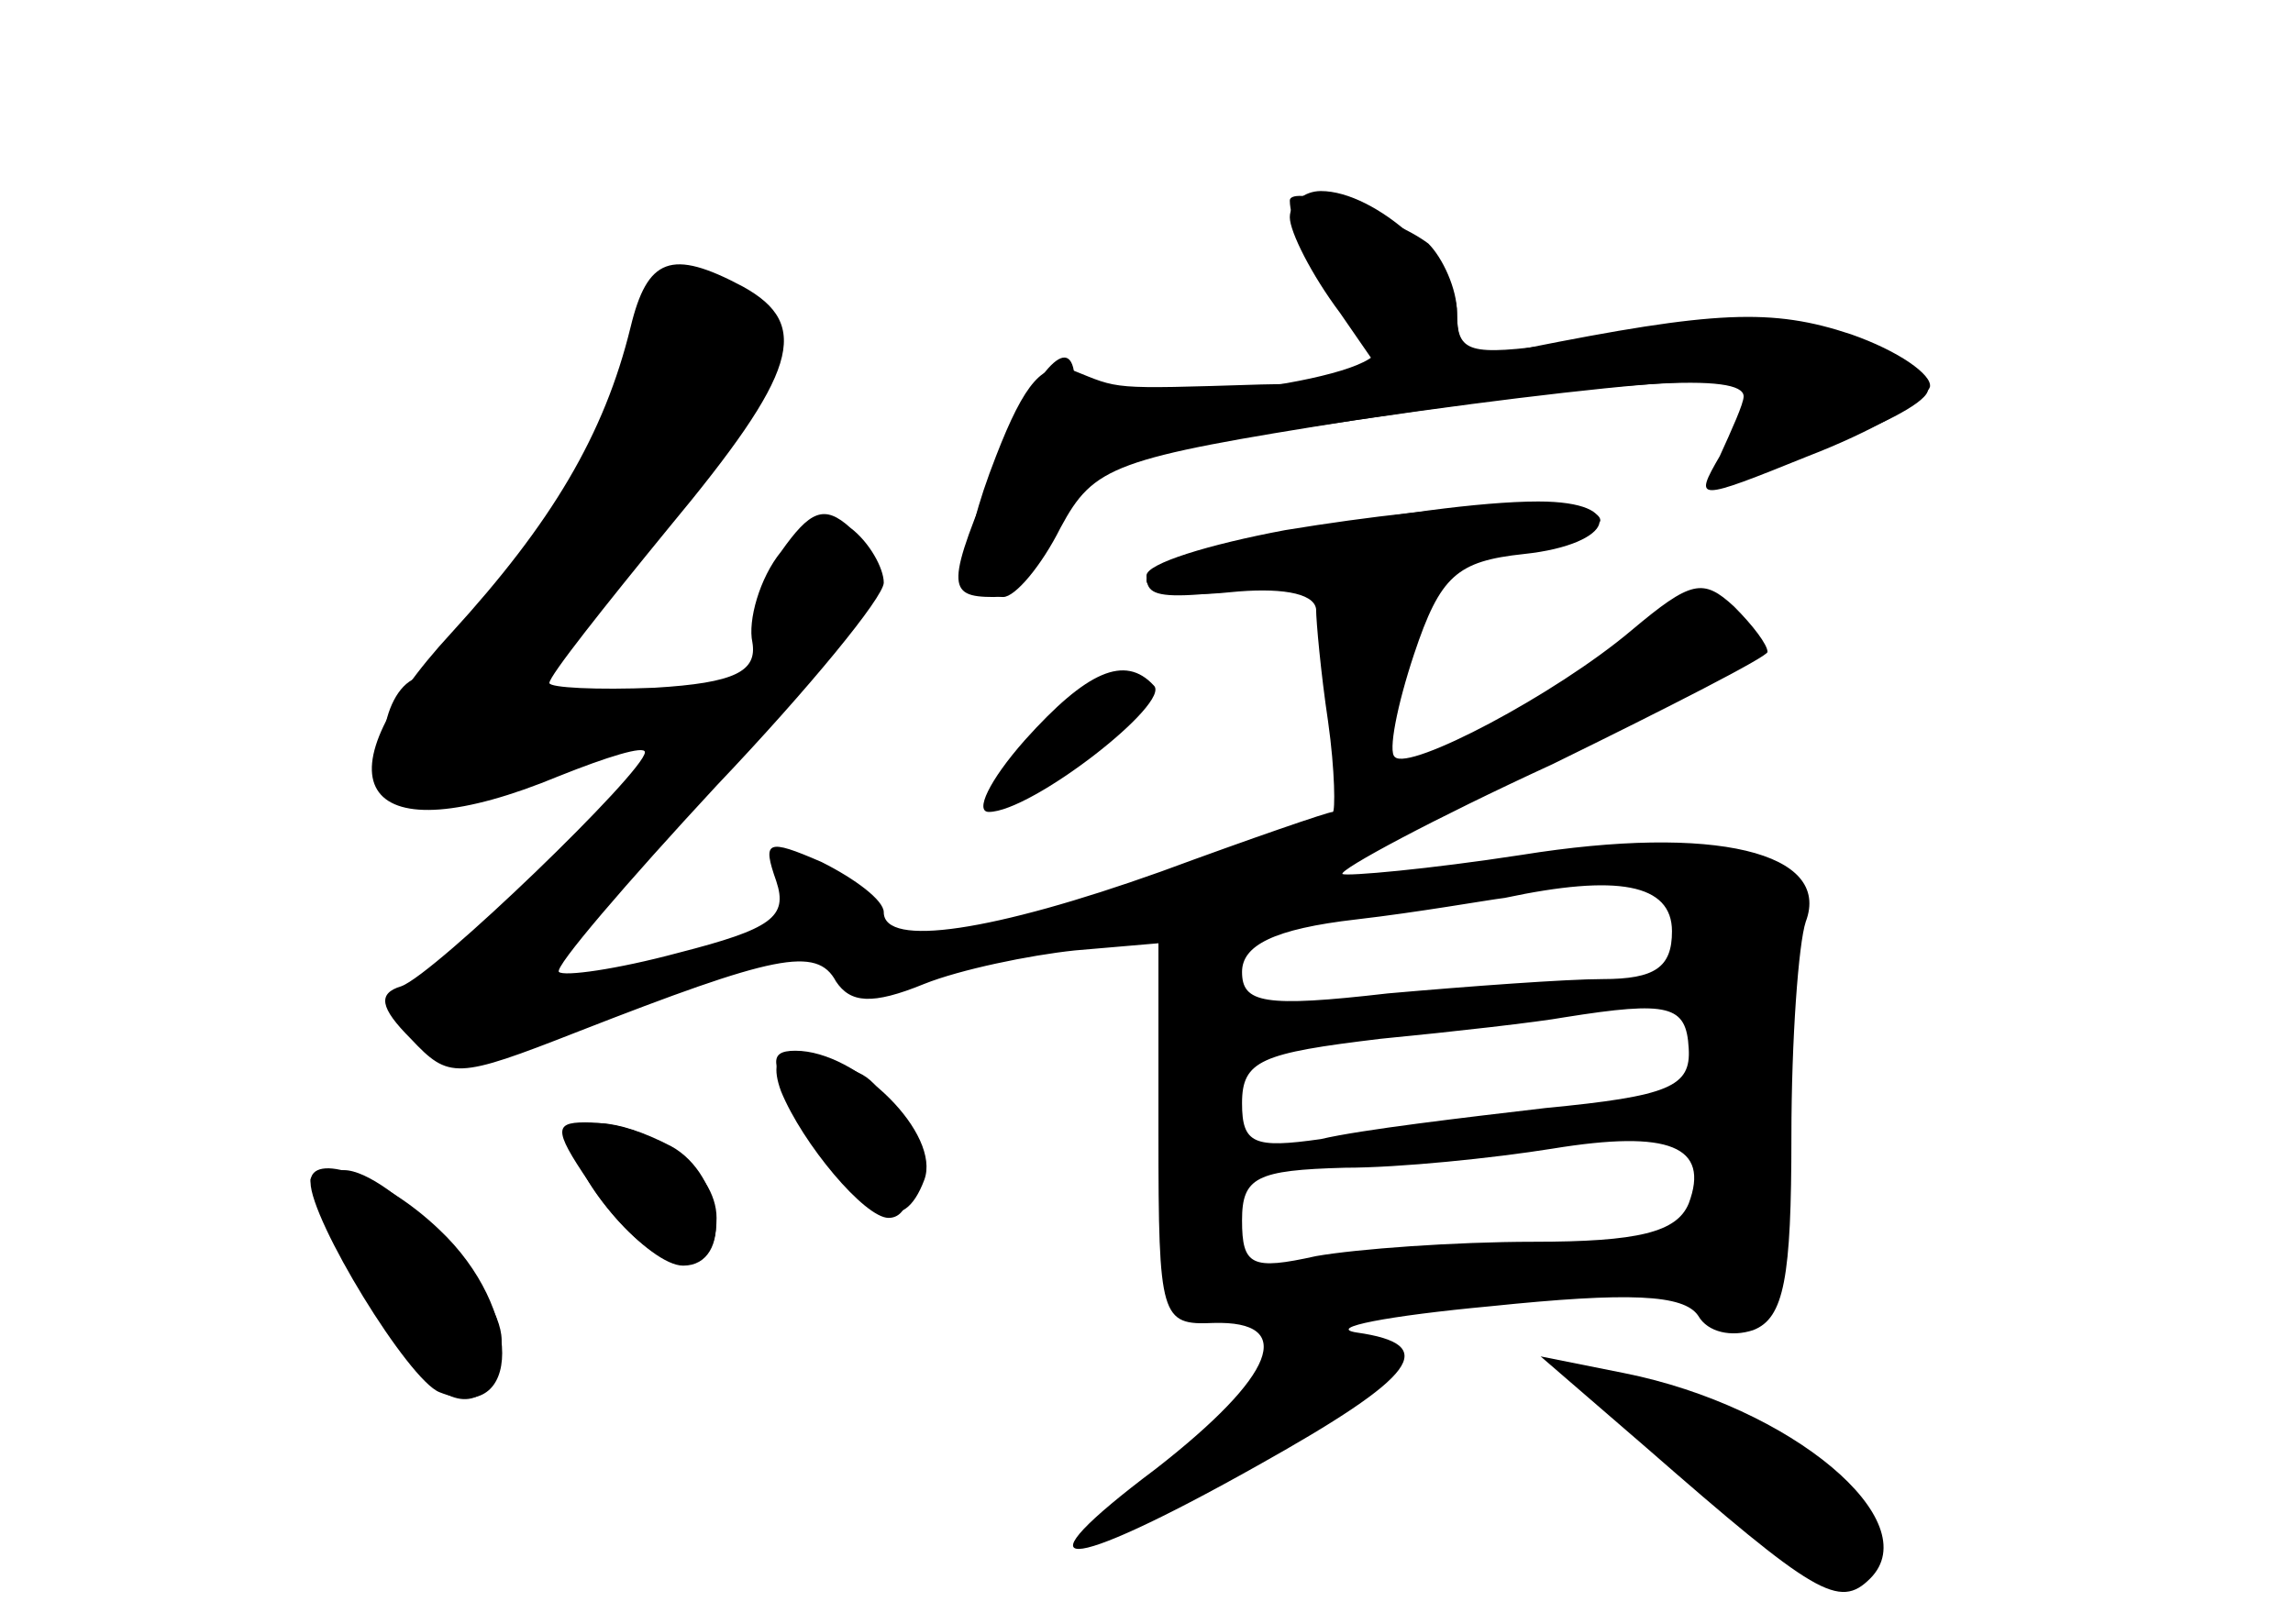 <?xml version="1.0" standalone="no"?>
<!DOCTYPE svg PUBLIC "-//W3C//DTD SVG 20010904//EN"
 "http://www.w3.org/TR/2001/REC-SVG-20010904/DTD/svg10.dtd">
<svg version="1.0" xmlns="http://www.w3.org/2000/svg"
 width="96pt" height="68pt" viewBox="0 0 96 68"
 preserveAspectRatio="xMidYMid meet">
<g transform="translate(0,68) scale(0.1,-0.1)" fill="#000000" stroke="none">
<g id="part-0" class="char-part">
  <path d="M540 596 c0 -15 25 -56 34 -56 6 0 6 -3 1 -9 -16 -14 -125 -24 -125
-12 0 24 -16 8 -32 -32 -22 -52 -22 -57 -2 -57 9 0 21 14 27 30 6 17 16 30 22
30 5 0 55 7 109 15 55 8 115 15 134 15 30 0 33 -2 22 -15 -7 -9 -11 -18 -8
-20 7 -7 81 20 85 31 5 14 -61 36 -89 30 -13 -3 -42 -7 -65 -10 -38 -5 -43 -4
-43 13 0 10 -6 23 -12 29 -16 12 -58 25 -58 18z"/>
  <path d="M264 543 c-11 -45 -33 -82 -75 -128 -59 -64 -37 -94 45 -60 20 8 36
13 36 10 0 -8 -88 -93 -102 -98 -10 -3 -9 -9 4 -22 16 -17 19 -17 70 3 82 32
100 36 108 21 6 -9 15 -10 37 -1 15 6 44 12 63 14 l35 3 0 -80 c0 -77 1 -80
23 -79 35 1 26 -22 -24 -61 -60 -45 -40 -45 42 1 68 38 77 51 42 56 -13 2 13
7 56 11 58 6 81 5 87 -4 4 -7 14 -9 23 -6 13 5 16 22 16 81 0 41 3 81 6 90 11
29 -38 41 -119 28 -39 -6 -73 -9 -75 -8 -1 2 38 23 88 46 49 24 90 45 90 47 0
3 -6 11 -14 19 -13 12 -18 11 -43 -10 -32 -27 -93 -59 -99 -53 -3 2 1 22 8 43
11 33 18 39 46 42 38 4 44 22 6 22 -48 0 -164 -23 -164 -33 0 -5 16 -7 35 -5
20 2 35 0 36 -7 0 -5 2 -27 5 -47 3 -21 3 -38 2 -38 -2 0 -34 -11 -72 -25 -70
-25 -116 -32 -116 -17 0 5 -12 14 -26 21 -23 10 -25 9 -19 -8 5 -15 -2 -20
-41 -30 -26 -7 -48 -10 -50 -8 -2 2 28 37 66 78 39 41 70 79 70 85 0 6 -6 17
-14 23 -11 10 -17 7 -29 -10 -9 -11 -14 -29 -12 -38 2 -12 -7 -17 -41 -19 -24
-1 -44 0 -44 2 0 3 23 32 50 65 54 65 60 85 31 101 -30 16 -40 12 -47 -17z
m436 -253 c0 -15 -7 -20 -29 -20 -15 0 -56 -3 -90 -6 -52 -6 -61 -4 -61 9 0
11 13 18 48 22 26 3 54 8 62 9 47 10 70 6 70 -14z m7 -49 c1 -16 -8 -20 -60
-25 -34 -4 -77 -9 -94 -13 -28 -4 -33 -2 -33 15 0 18 8 21 58 27 31 3 66 7 77
9 44 7 51 5 52 -13z m0 -65 c-5 -12 -21 -16 -65 -16 -33 0 -74 -3 -91 -6 -27
-6 -31 -4 -31 15 0 18 6 21 43 22 23 0 62 4 87 8 49 8 66 1 57 -23z"/>
  <path d="M429 370 c-15 -17 -21 -30 -15 -30 18 0 77 46 69 53 -12 13 -28 6
-54 -23z"/>
  <path d="M327 223 c9 -22 35 -53 45 -53 17 0 7 50 -11 60 -29 15 -41 12 -34
-7z"/>
  <path d="M240 202 c0 -16 32 -52 46 -52 21 0 17 38 -5 50 -23 12 -41 13 -41 2z"/>
  <path d="M130 186 c0 -9 44 -81 54 -88 14 -10 26 0 26 21 0 21 -47 71 -66 71
-8 0 -14 -2 -14 -4z"/>
  <path d="M689 74 c71 -62 81 -68 94 -55 24 24 -33 72 -103 86 l-35 7 44 -38z"/>
</g>
<g id="part-1" class="char-part">
  <path d="M266 533 c-9 -34 -72 -129 -92 -137 -15 -6 -19 -42 -5 -50 10 -7 102
22 116 37 7 6 -3 7 -27 3 -21 -4 -38 -3 -38 1 0 4 25 37 54 73 43 51 52 68 45
82 -15 28 -46 22 -53 -9z"/>
</g>
<g id="part-2" class="char-part">
  <path d="M339 208 c24 -39 39 -46 48 -22 7 19 -28 54 -54 54 -12 0 -11 -6 6
-32z"/>
  <path d="M250 180 c24 -34 50 -39 50 -10 0 20 -27 40 -55 40 -14 0 -13 -4 5
-30z"/>
  <path d="M130 185 c0 -16 41 -83 54 -88 35 -14 35 35 0 68 -24 23 -54 33 -54
20z"/>
</g>
<g id="part-3" class="char-part">
  <path d="M540 589 c0 -6 9 -24 21 -40 l20 -29 -53 -1 c-64 -2 -59 -2 -79 6
-12 4 -20 -5 -32 -36 -16 -41 -15 -59 3 -59 5 0 16 13 24 29 14 26 22 29 123
45 112 17 163 20 163 10 0 -3 -5 -14 -10 -25 -11 -19 -10 -19 37 0 26 10 49
23 51 29 1 5 -13 15 -33 22 -33 11 -57 10 -137 -6 -23 -5 -28 -2 -28 15 0 20
-34 51 -57 51 -7 0 -13 -5 -13 -11z"/>
</g>
<g id="part-4" class="char-part">
  <path d="M538 458 c-32 -6 -58 -14 -58 -19 0 -12 8 -11 107 3 46 7 83 16 83
20 0 10 -59 8 -132 -4z"/>
</g>
<g id="part-5" class="char-part">
  <path d="M505 77 l-40 -39 35 17 c18 10 40 24 48 31 7 8 18 14 24 14 15 0 1
14 -15 15 -7 1 -30 -16 -52 -38z"/>
  <path d="M711 81 c-9 -6 -4 -15 19 -35 17 -14 35 -26 40 -26 20 0 18 18 -3 37
-31 29 -41 33 -56 24z"/>
</g>
</g>
</svg>